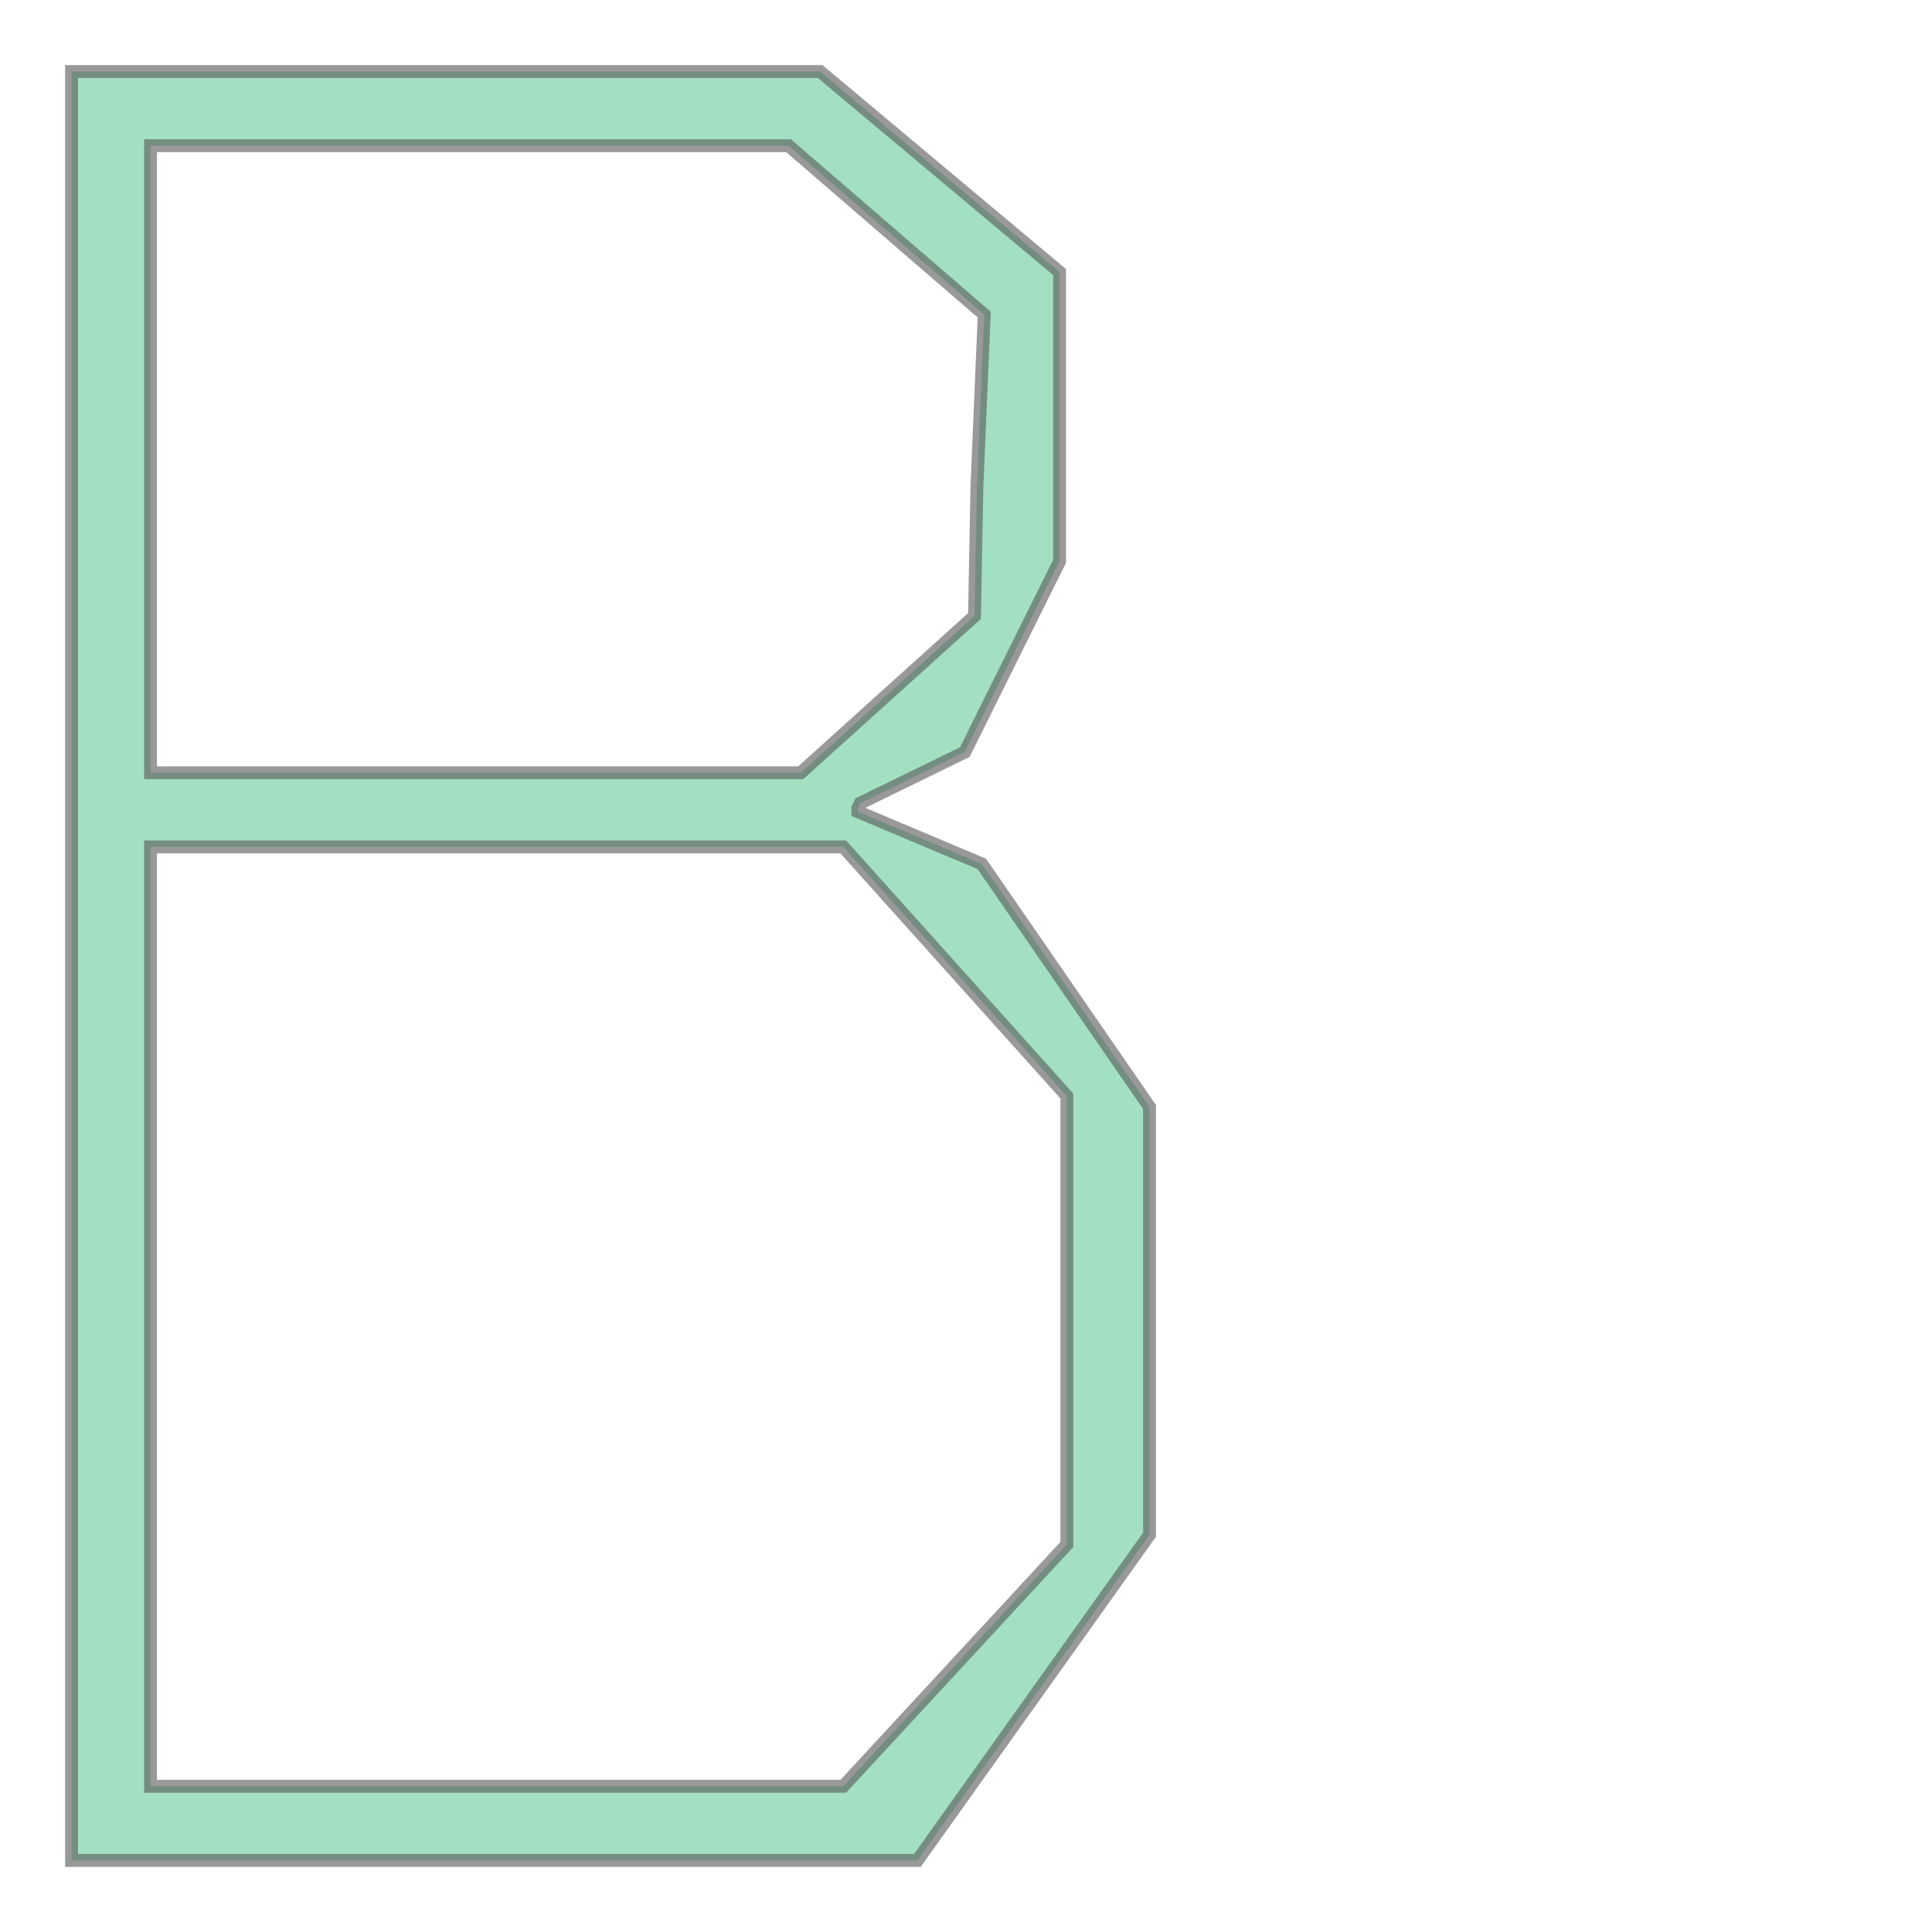 <svg xmlns="http://www.w3.org/2000/svg" xmlns:xlink="http://www.w3.org/1999/xlink" width="300" height="300" viewBox="101.12 -58.88 1004.76 1589.76" preserveAspectRatio="xMinYMin meet"><g transform="matrix(1,0,0,-1,0,1472.0)"><path fill-rule="evenodd" fill="#66cc99" stroke="#555555" stroke-width="10.598" opacity="0.6" d="M 160.0,1472.0 L 612.0,1472.0 L 776.0,1472.0 L 973.0,1307.0 L 973.0,1145.0 L 973.0,1069.0 L 895.0,912.0 L 809.0,870.0 L 807.0,866.0 L 807.0,863.0 L 909.0,820.0 L 1047.0,620.0 L 1047.0,455.0 L 1047.0,268.0 L 856.0,0.0 L 631.0,0.0 L 160.0,0.0 L 160.0,1472.0 z M 760.0,895.0 L 903.0,1024.0 L 905.0,1131.0 L 911.0,1272.0 L 750.0,1411.0 L 596.0,1411.0 L 225.0,1411.0 L 225.0,895.0 L 659.0,895.0 L 760.0,895.0 z M 795.0,61.0 L 979.0,260.0 L 979.0,463.0 L 979.0,629.0 L 795.0,834.0 L 643.0,834.0 L 225.0,834.0 L 225.0,61.0 L 627.0,61.0 L 795.0,61.0 z" /></g></svg>